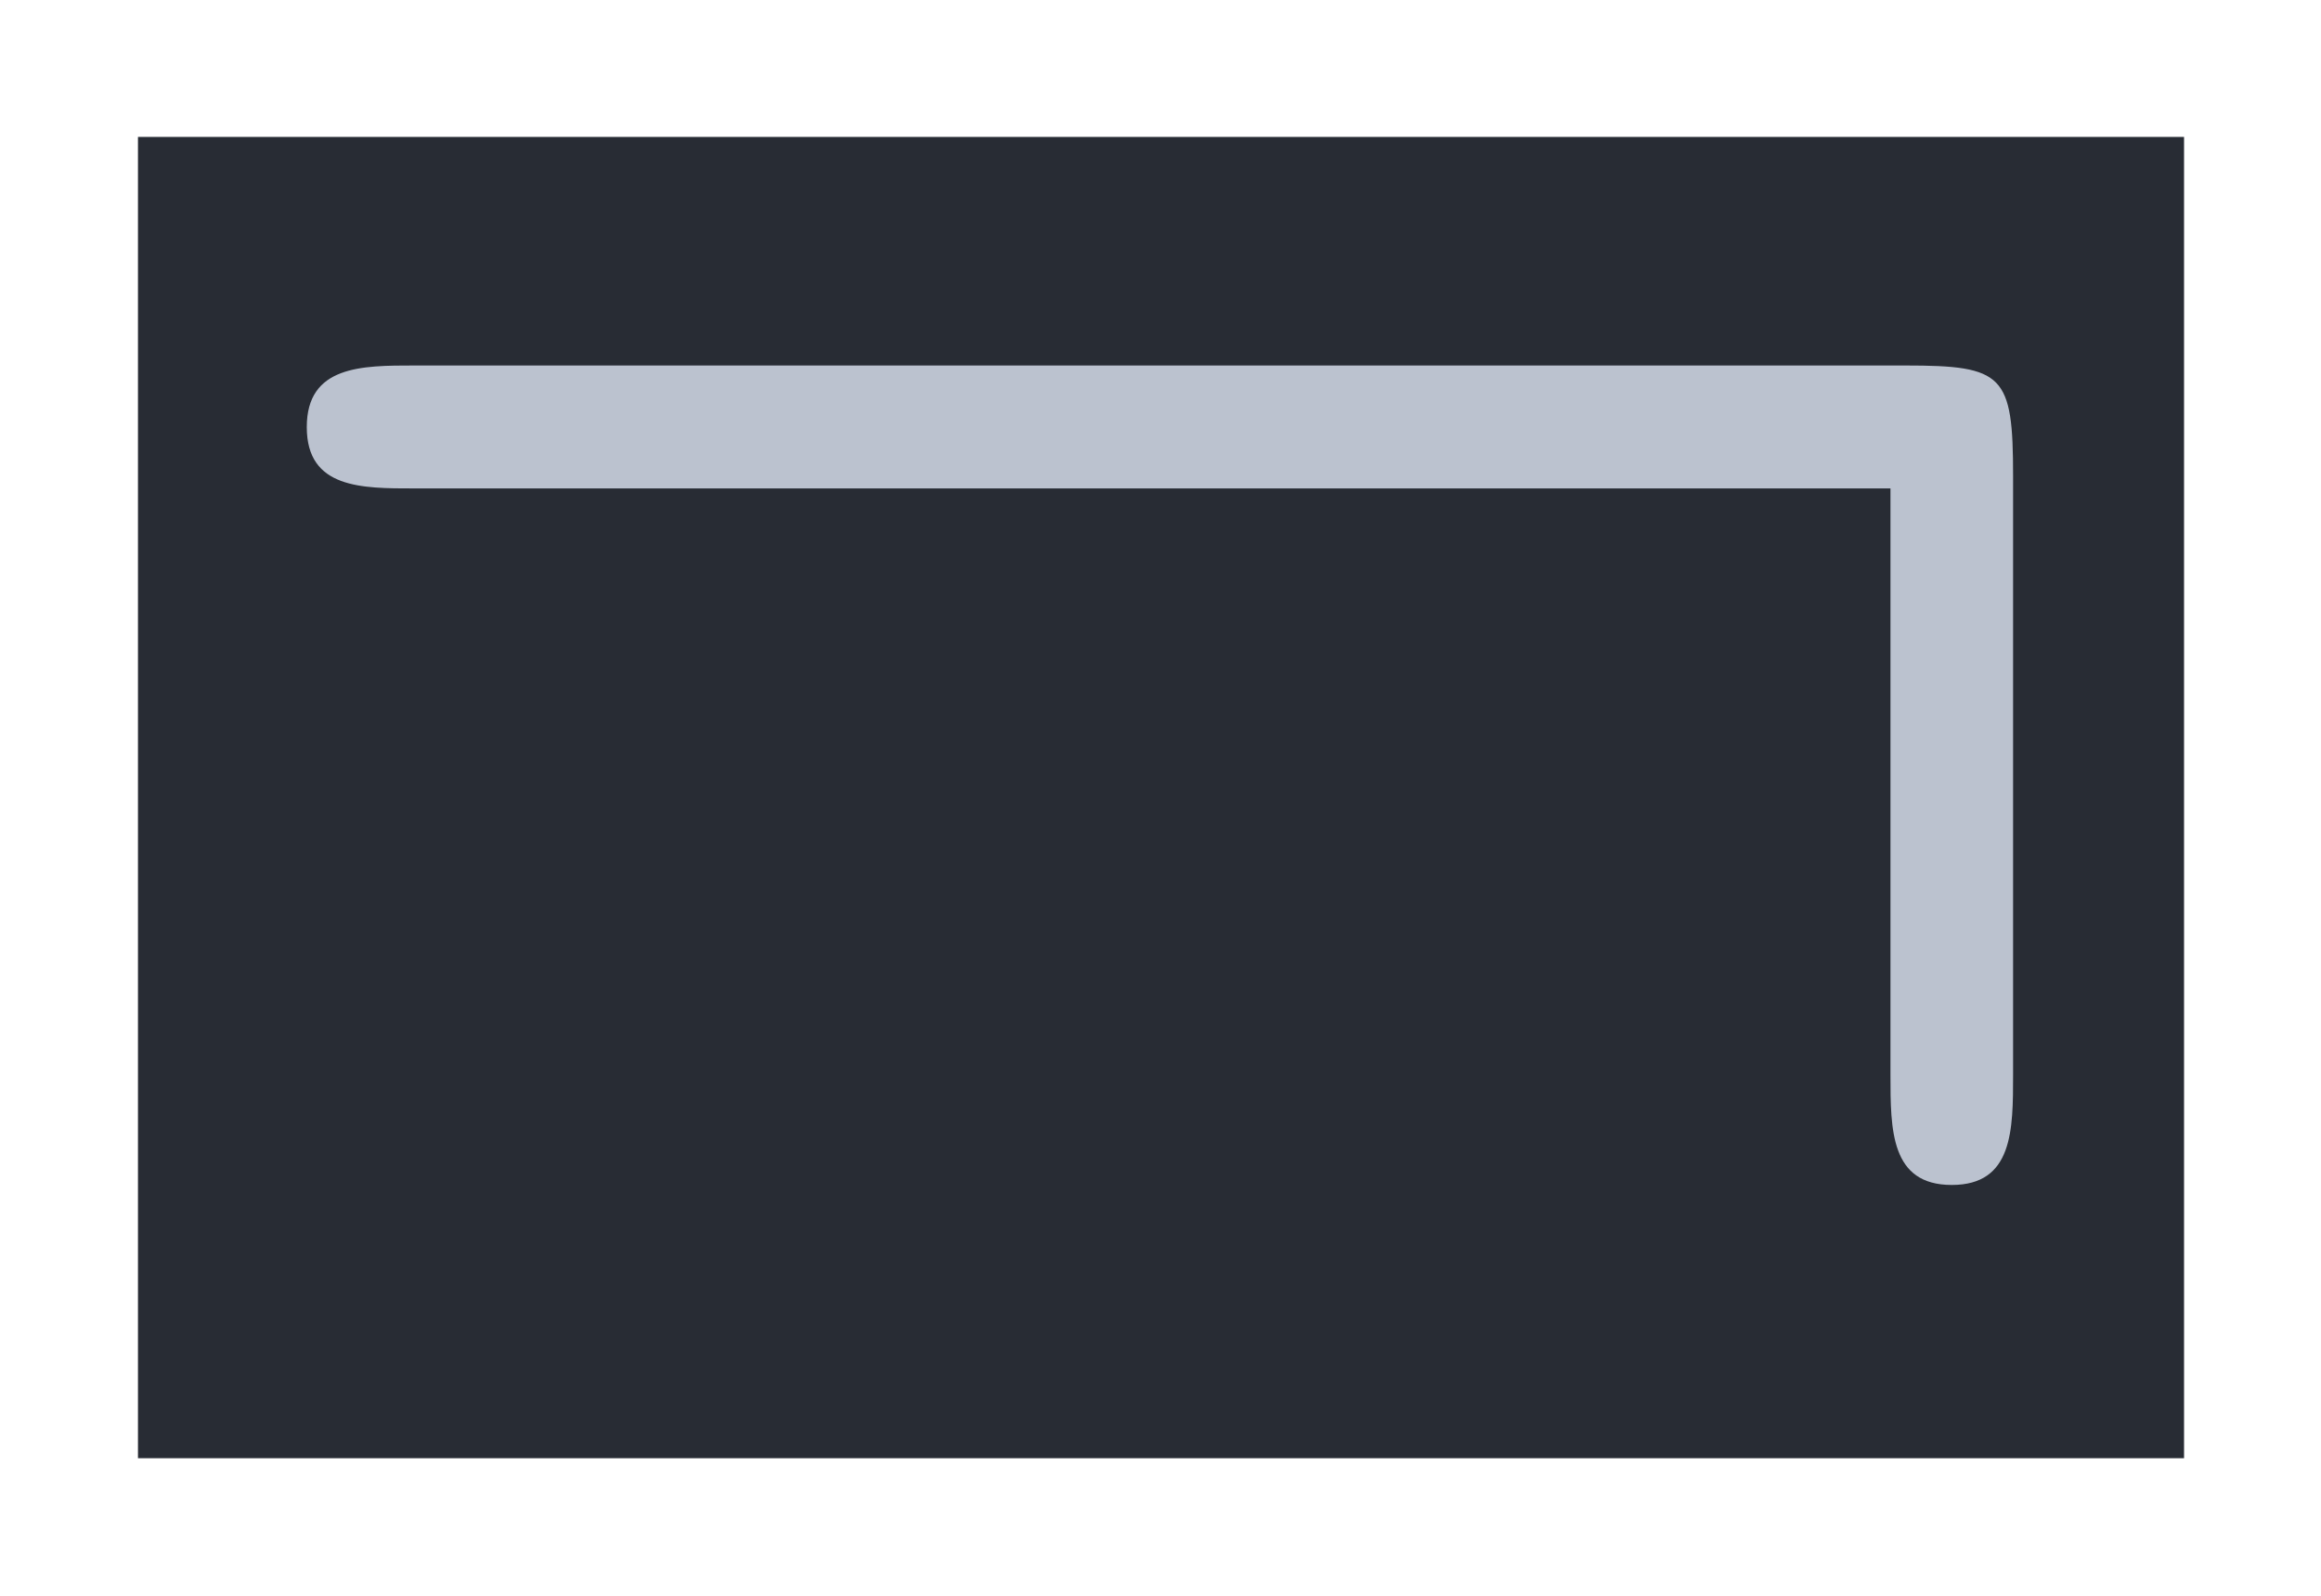 <?xml version='1.0' encoding='UTF-8'?>
<!-- This file was generated by dvisvgm 2.11.1 -->
<svg version='1.1' xmlns='http://www.w3.org/2000/svg' xmlns:xlink='http://www.w3.org/1999/xlink' width='16.832pt' height='11.576pt' viewBox='-33.474 28.172 16.832 11.576'>
<defs>
<path id='g0-58' d='M6.087-3.188C6.087-3.517 6.057-3.547 5.738-3.547H.897C.727-3.547 .548-3.547 .548-3.347S.727-3.148 .897-3.148H5.689V-1.245C5.689-1.066 5.689-.887 5.888-.887S6.087-1.066 6.087-1.245V-3.188Z'/>
</defs>
<g id='page1' transform='matrix(2.234 0 0 2.234 0 0)'>
<rect x='-14.536' y='13.055' width='6.642' height='4.289' fill='#282c34'/>
<g fill='#bbc2cf'>
<use x='-14.536' y='17.344' xlink:href='#g0-58'/>
</g>
</g>
</svg>